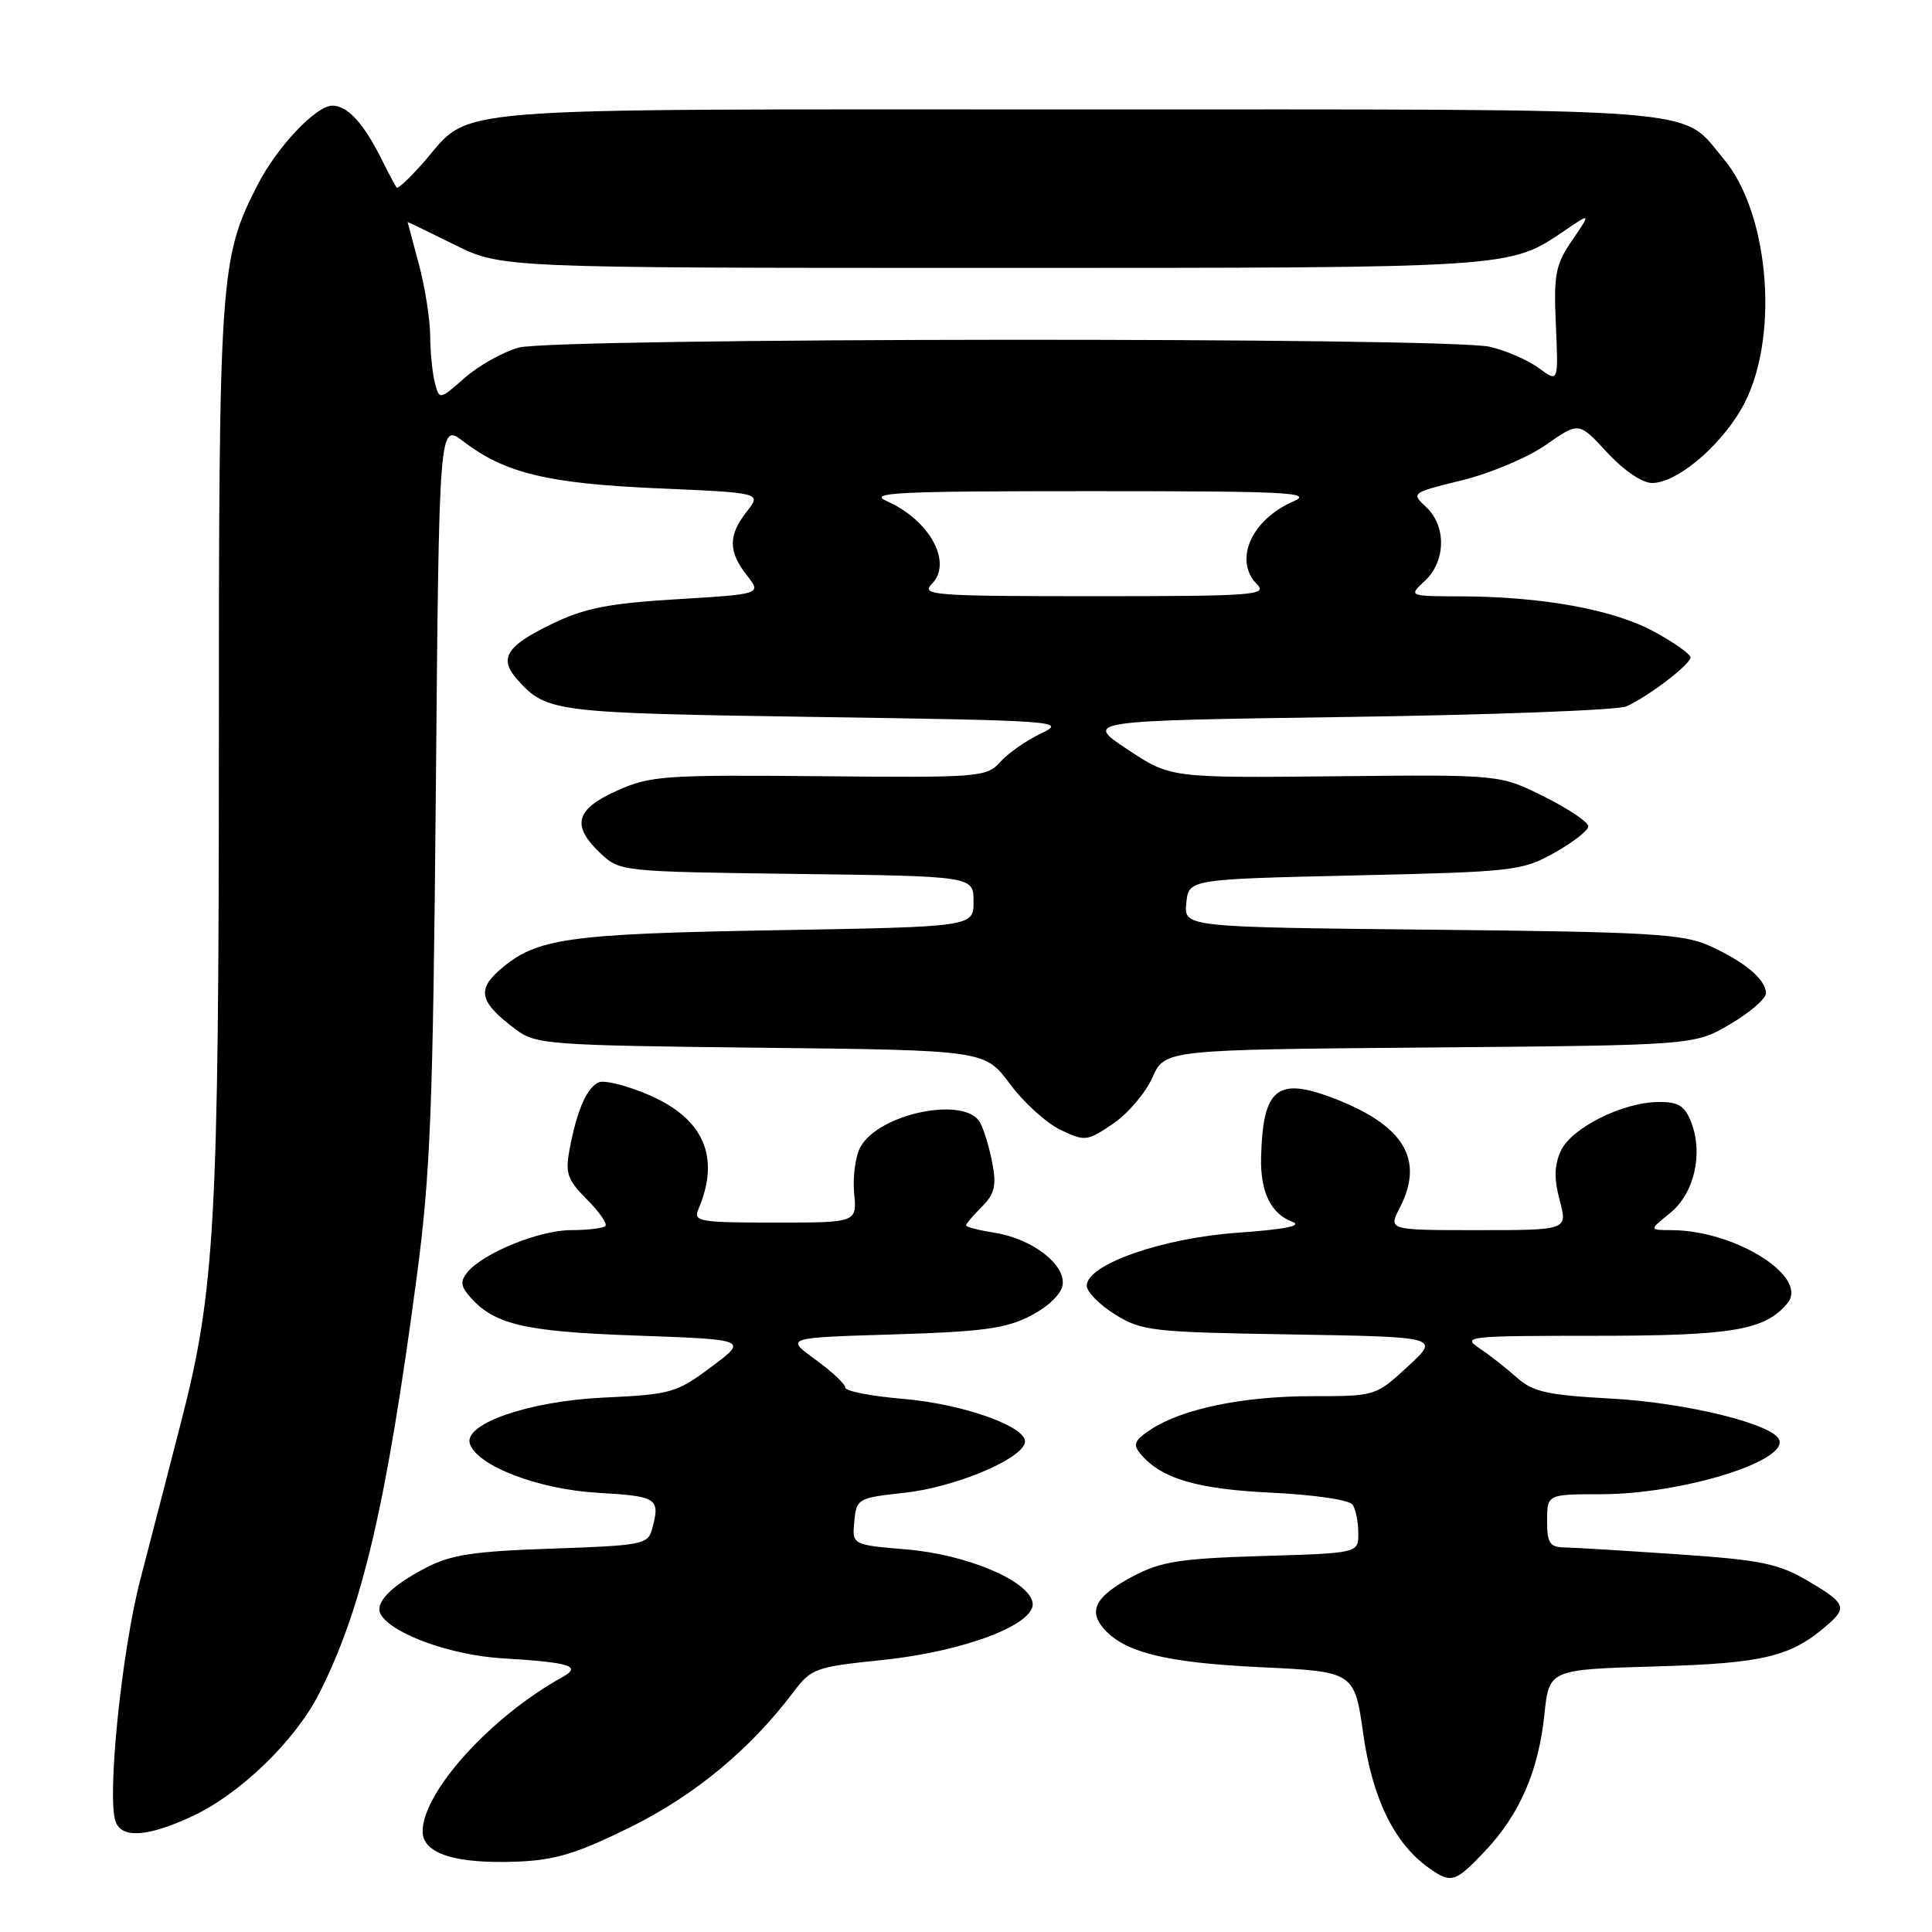 <?xml version="1.0" encoding="UTF-8" standalone="no"?>
<!DOCTYPE svg PUBLIC "-//W3C//DTD SVG 1.1//EN" "http://www.w3.org/Graphics/SVG/1.1/DTD/svg11.dtd" >
<svg xmlns="http://www.w3.org/2000/svg" xmlns:xlink="http://www.w3.org/1999/xlink" version="1.1" viewBox="0 0 256 256">
 <g >
 <path fill="currentColor"
d=" M 196.80 245.25 C 201.36 240.41 203.86 234.67 204.64 227.20 C 205.26 221.22 205.26 221.22 219.38 220.81 C 233.78 220.40 237.34 219.53 242.25 215.22 C 244.79 213.00 244.49 212.37 239.51 209.45 C 235.61 207.17 233.32 206.70 222.26 205.95 C 215.24 205.47 208.49 205.06 207.25 205.04 C 205.35 205.01 205.00 204.45 205.00 201.50 C 205.00 198.00 205.00 198.00 212.25 197.99 C 222.72 197.97 236.73 193.70 235.77 190.82 C 235.07 188.72 223.46 185.86 213.50 185.32 C 205.02 184.86 203.12 184.43 201.00 182.54 C 199.62 181.31 197.39 179.56 196.03 178.65 C 193.68 177.08 194.47 177.00 211.31 177.00 C 229.56 177.00 233.87 176.27 236.85 172.68 C 239.73 169.20 229.94 163.03 221.50 163.00 C 218.50 162.99 218.50 162.99 221.28 160.75 C 224.48 158.16 225.71 152.94 224.11 148.75 C 223.25 146.52 222.43 146.00 219.77 146.02 C 215.00 146.05 208.20 149.46 206.81 152.51 C 205.94 154.43 205.90 156.18 206.67 159.06 C 207.72 163.00 207.72 163.00 195.84 163.00 C 183.95 163.00 183.95 163.00 185.47 160.05 C 188.79 153.63 186.04 149.09 176.65 145.50 C 169.22 142.67 167.34 144.21 167.10 153.32 C 166.98 157.91 168.39 160.84 171.24 161.89 C 172.65 162.42 170.26 162.90 164.02 163.34 C 153.98 164.05 144.00 167.55 144.00 170.36 C 144.00 171.17 145.69 172.89 147.75 174.17 C 151.29 176.37 152.60 176.52 171.15 176.82 C 190.80 177.15 190.80 177.15 186.54 181.07 C 182.28 184.99 182.26 185.00 173.86 185.00 C 164.73 185.00 156.70 186.66 152.51 189.40 C 150.32 190.84 150.08 191.39 151.11 192.63 C 153.84 195.92 158.56 197.32 168.50 197.79 C 174.23 198.07 178.81 198.75 179.23 199.38 C 179.64 200.00 179.98 201.69 179.98 203.15 C 180.00 205.80 180.00 205.80 167.25 206.18 C 156.40 206.51 153.86 206.90 150.20 208.83 C 145.31 211.40 144.18 213.30 146.14 215.67 C 148.84 218.92 154.36 220.31 166.98 220.91 C 179.47 221.50 179.47 221.50 180.65 229.82 C 181.86 238.38 184.81 244.35 189.41 247.57 C 192.31 249.61 192.85 249.43 196.80 245.25 Z  M 83.56 242.09 C 92.11 237.85 99.39 231.81 105.13 224.21 C 107.50 221.06 108.03 220.88 116.99 219.95 C 127.87 218.82 137.37 215.17 136.82 212.33 C 136.27 209.42 128.05 205.97 120.13 205.31 C 112.90 204.70 112.90 204.70 113.20 201.60 C 113.49 198.57 113.65 198.48 119.87 197.80 C 126.41 197.08 135.11 193.49 135.79 191.23 C 136.42 189.17 127.81 186.04 119.60 185.35 C 115.42 185.00 112.00 184.33 112.00 183.86 C 112.00 183.39 110.21 181.72 108.02 180.13 C 104.05 177.25 104.05 177.25 118.34 176.82 C 130.20 176.46 133.29 176.04 136.56 174.35 C 138.87 173.16 140.63 171.47 140.80 170.27 C 141.21 167.56 136.79 164.15 131.85 163.36 C 129.73 163.02 128.00 162.58 128.00 162.37 C 128.00 162.17 128.94 161.06 130.09 159.91 C 131.78 158.22 132.06 157.11 131.50 154.17 C 131.13 152.17 130.40 149.74 129.88 148.77 C 127.94 145.16 116.39 147.53 113.99 152.03 C 113.34 153.23 112.98 155.97 113.18 158.11 C 113.55 162.00 113.55 162.00 102.67 162.00 C 92.69 162.00 91.85 161.86 92.53 160.25 C 95.49 153.33 93.28 148.23 85.95 145.07 C 83.12 143.86 80.17 143.11 79.39 143.40 C 77.79 144.02 76.45 147.07 75.46 152.36 C 74.88 155.47 75.19 156.34 77.77 158.93 C 79.41 160.57 80.51 162.16 80.21 162.46 C 79.91 162.75 77.86 163.00 75.65 163.00 C 71.49 163.00 64.07 166.01 61.96 168.55 C 61.02 169.69 61.04 170.34 62.05 171.57 C 65.31 175.49 69.22 176.44 84.31 176.97 C 99.11 177.50 99.11 177.50 94.25 181.12 C 89.63 184.57 88.94 184.77 79.95 185.19 C 70.12 185.65 61.40 188.66 62.26 191.30 C 63.21 194.23 71.34 197.35 79.18 197.80 C 87.16 198.27 87.51 198.50 86.40 202.63 C 85.86 204.64 85.07 204.79 73.16 205.20 C 62.77 205.55 59.77 206.00 56.43 207.74 C 51.72 210.19 49.55 212.46 50.48 213.97 C 52.07 216.55 59.79 219.32 66.50 219.73 C 75.59 220.28 77.16 220.77 74.50 222.24 C 65.04 227.47 56.00 237.45 56.00 242.67 C 56.00 245.63 60.36 247.01 68.66 246.67 C 73.60 246.47 76.55 245.56 83.56 242.09 Z  M 25.50 240.65 C 31.85 237.69 39.15 230.61 42.31 224.36 C 47.99 213.13 51.17 199.56 55.18 169.50 C 57.04 155.56 57.37 147.23 57.75 104.77 C 58.18 56.03 58.18 56.03 61.41 58.50 C 66.93 62.71 72.59 64.07 87.20 64.71 C 100.91 65.30 100.91 65.30 98.95 67.79 C 96.48 70.93 96.49 73.08 98.96 76.23 C 100.92 78.72 100.92 78.72 89.71 79.40 C 80.64 79.95 77.49 80.57 73.18 82.65 C 67.02 85.62 66.02 87.26 68.62 90.13 C 72.45 94.36 73.45 94.48 108.00 95.00 C 140.21 95.48 141.36 95.56 137.98 97.17 C 136.04 98.08 133.60 99.79 132.55 100.95 C 130.70 102.99 129.89 103.05 108.57 102.85 C 87.99 102.66 86.18 102.79 81.75 104.77 C 76.24 107.23 75.67 109.40 79.58 113.08 C 82.13 115.48 82.36 115.50 105.58 115.80 C 129.00 116.10 129.00 116.10 129.00 119.45 C 129.00 122.81 129.00 122.81 102.75 123.26 C 75.11 123.74 71.04 124.32 66.25 128.49 C 63.13 131.20 63.58 132.85 68.40 136.45 C 71.00 138.39 72.74 138.52 100.82 138.83 C 130.50 139.16 130.50 139.16 133.82 143.63 C 135.64 146.09 138.66 148.82 140.52 149.71 C 143.77 151.26 144.04 151.23 147.47 148.91 C 149.43 147.59 151.78 144.83 152.69 142.80 C 154.34 139.09 154.34 139.09 189.42 138.80 C 224.50 138.50 224.50 138.50 229.25 135.71 C 231.86 134.17 234.00 132.33 234.00 131.61 C 234.00 129.80 231.13 127.39 226.46 125.30 C 222.98 123.74 218.52 123.48 189.69 123.19 C 156.88 122.85 156.88 122.85 157.19 119.68 C 157.50 116.50 157.50 116.50 179.50 116.00 C 200.64 115.52 201.67 115.40 205.96 113.00 C 208.42 111.62 210.45 110.05 210.46 109.50 C 210.48 108.95 207.86 107.18 204.63 105.57 C 198.76 102.63 198.76 102.63 176.93 102.86 C 155.09 103.08 155.09 103.08 149.38 99.29 C 143.67 95.50 143.67 95.50 178.58 95.00 C 197.79 94.72 214.40 94.10 215.50 93.60 C 218.42 92.29 224.00 88.03 224.00 87.11 C 224.00 86.67 221.82 85.13 219.14 83.68 C 213.80 80.77 204.37 79.05 193.56 79.02 C 186.62 79.00 186.62 79.00 188.81 76.96 C 191.59 74.37 191.67 69.70 188.97 67.19 C 186.96 65.32 187.01 65.29 193.72 63.64 C 197.45 62.73 202.46 60.62 204.85 58.94 C 209.21 55.89 209.21 55.89 212.95 59.95 C 215.16 62.34 217.60 64.00 218.91 64.00 C 222.12 64.00 227.69 59.39 230.71 54.24 C 235.83 45.49 234.64 28.48 228.37 21.03 C 222.54 14.10 227.84 14.50 142.50 14.50 C 56.60 14.50 62.72 14.00 56.09 21.55 C 54.32 23.56 52.74 25.05 52.57 24.86 C 52.39 24.66 51.47 22.93 50.51 21.00 C 48.16 16.30 46.03 14.00 44.04 14.00 C 41.87 14.00 36.70 19.48 34.13 24.50 C 29.15 34.24 29.00 36.40 29.00 98.60 C 29.00 161.66 28.48 171.07 24.02 188.32 C 22.44 194.47 20.00 203.89 18.60 209.26 C 16.11 218.84 14.13 238.29 15.33 241.41 C 16.18 243.64 19.65 243.38 25.50 240.65 Z  M 123.46 77.39 C 126.28 74.58 123.21 68.92 117.50 66.40 C 114.93 65.27 118.76 65.08 144.50 65.08 C 170.64 65.08 174.10 65.25 171.38 66.44 C 165.78 68.87 163.42 74.28 166.57 77.43 C 168.00 78.86 166.04 79.00 145.00 79.00 C 123.75 79.00 121.99 78.87 123.46 77.39 Z  M 57.63 50.75 C 57.30 49.51 57.02 46.70 57.00 44.50 C 56.99 42.30 56.31 38.02 55.50 35.00 C 54.69 31.98 54.02 29.46 54.01 29.42 C 54.01 29.38 56.80 30.73 60.21 32.42 C 66.42 35.50 66.42 35.50 131.46 35.50 C 200.83 35.50 199.95 35.56 207.36 30.53 C 210.81 28.19 210.81 28.19 208.32 31.84 C 206.10 35.10 205.86 36.33 206.16 43.10 C 206.50 50.69 206.50 50.69 203.91 48.78 C 202.49 47.72 199.56 46.45 197.41 45.95 C 191.78 44.65 73.46 44.74 68.72 46.06 C 66.65 46.64 63.44 48.43 61.59 50.06 C 58.23 53.00 58.23 53.00 57.63 50.75 Z "/>
</g>
</svg>